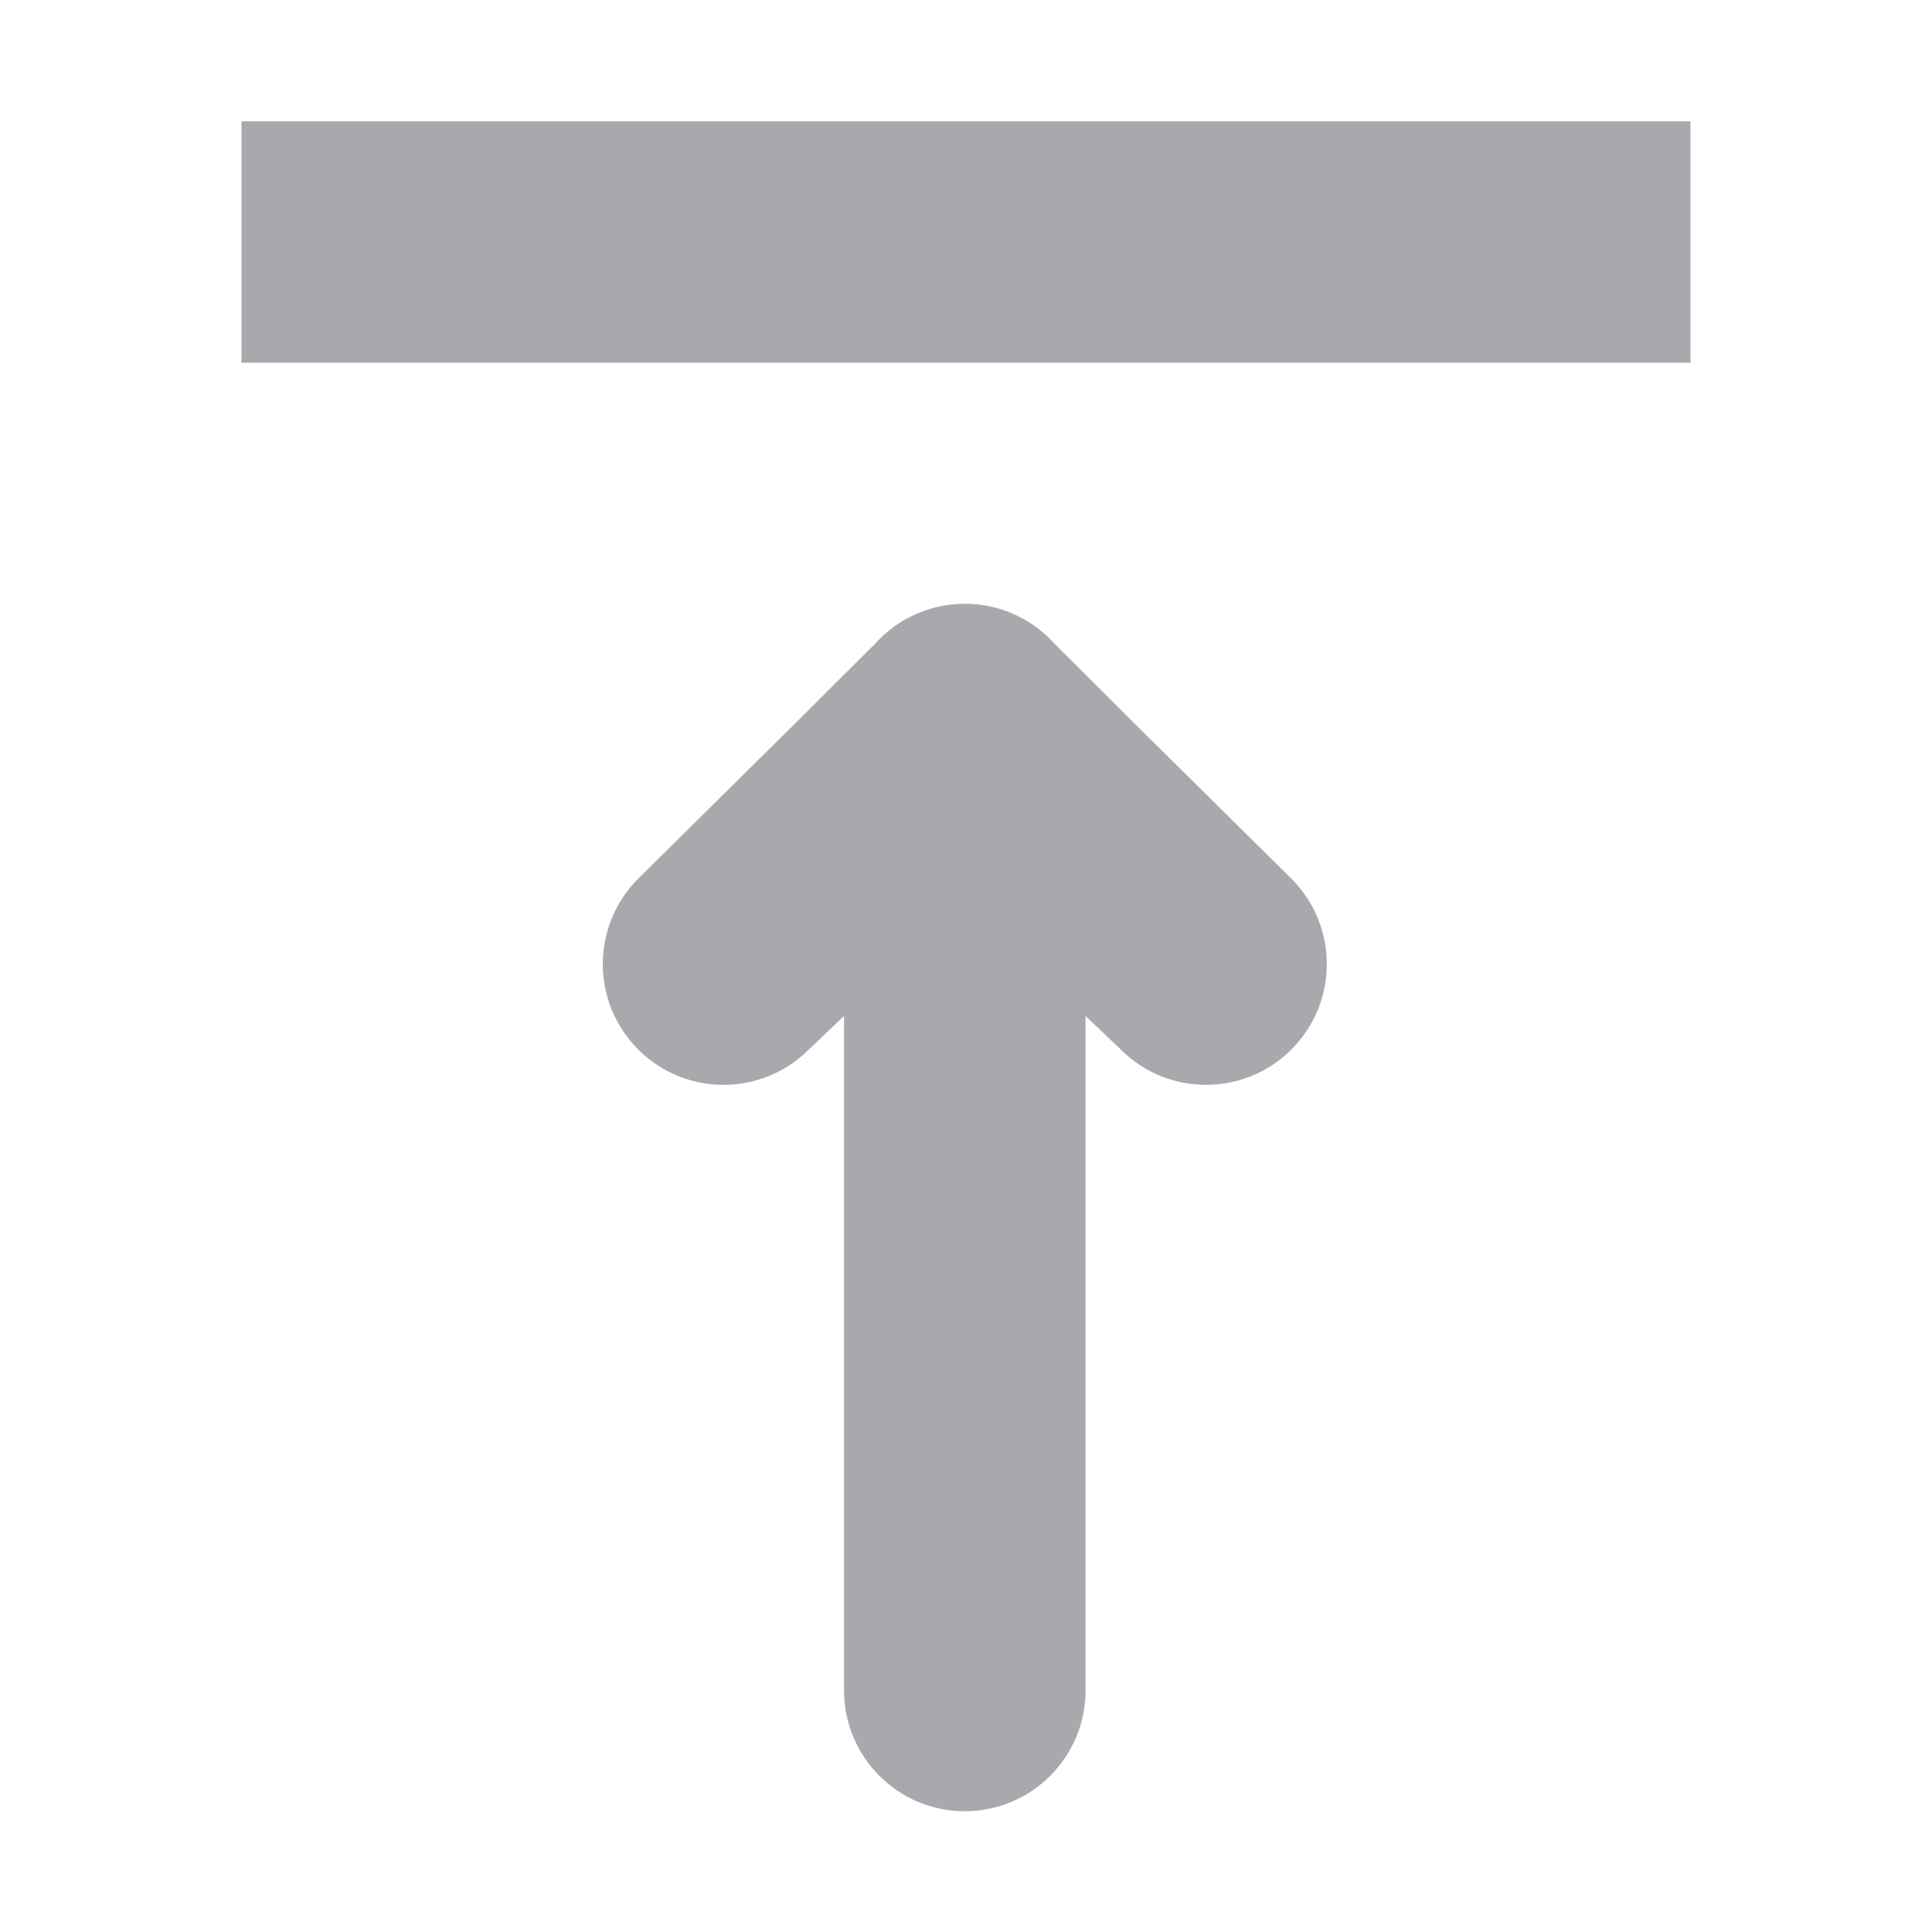 <svg viewBox="0 0 16 16" xmlns="http://www.w3.org/2000/svg"><g fill="#aaa8ac"><path d="m2 1.004v2h12v-2z"/><path d="m10.988 7.984c0 .256-.098.512-.293.707-.391.391-1.024.391-1.414 0l-.291-.277v.586 5c0 .552-.448 1-1 1-.552 0-1-.448-1-1v-5-.586l-.291.277c-.391.391-1.024.391-1.414 0-.195-.195-.293-.451-.293-.707s.098-.512.293-.707l1.291-1.277.674-.672.023-.025c.188-.194.447-.303.717-.303.27 0.0.529.109.717.303l.023.025.674.672 1.291 1.277c.195.195.293.451.293.707z"/></g></svg>